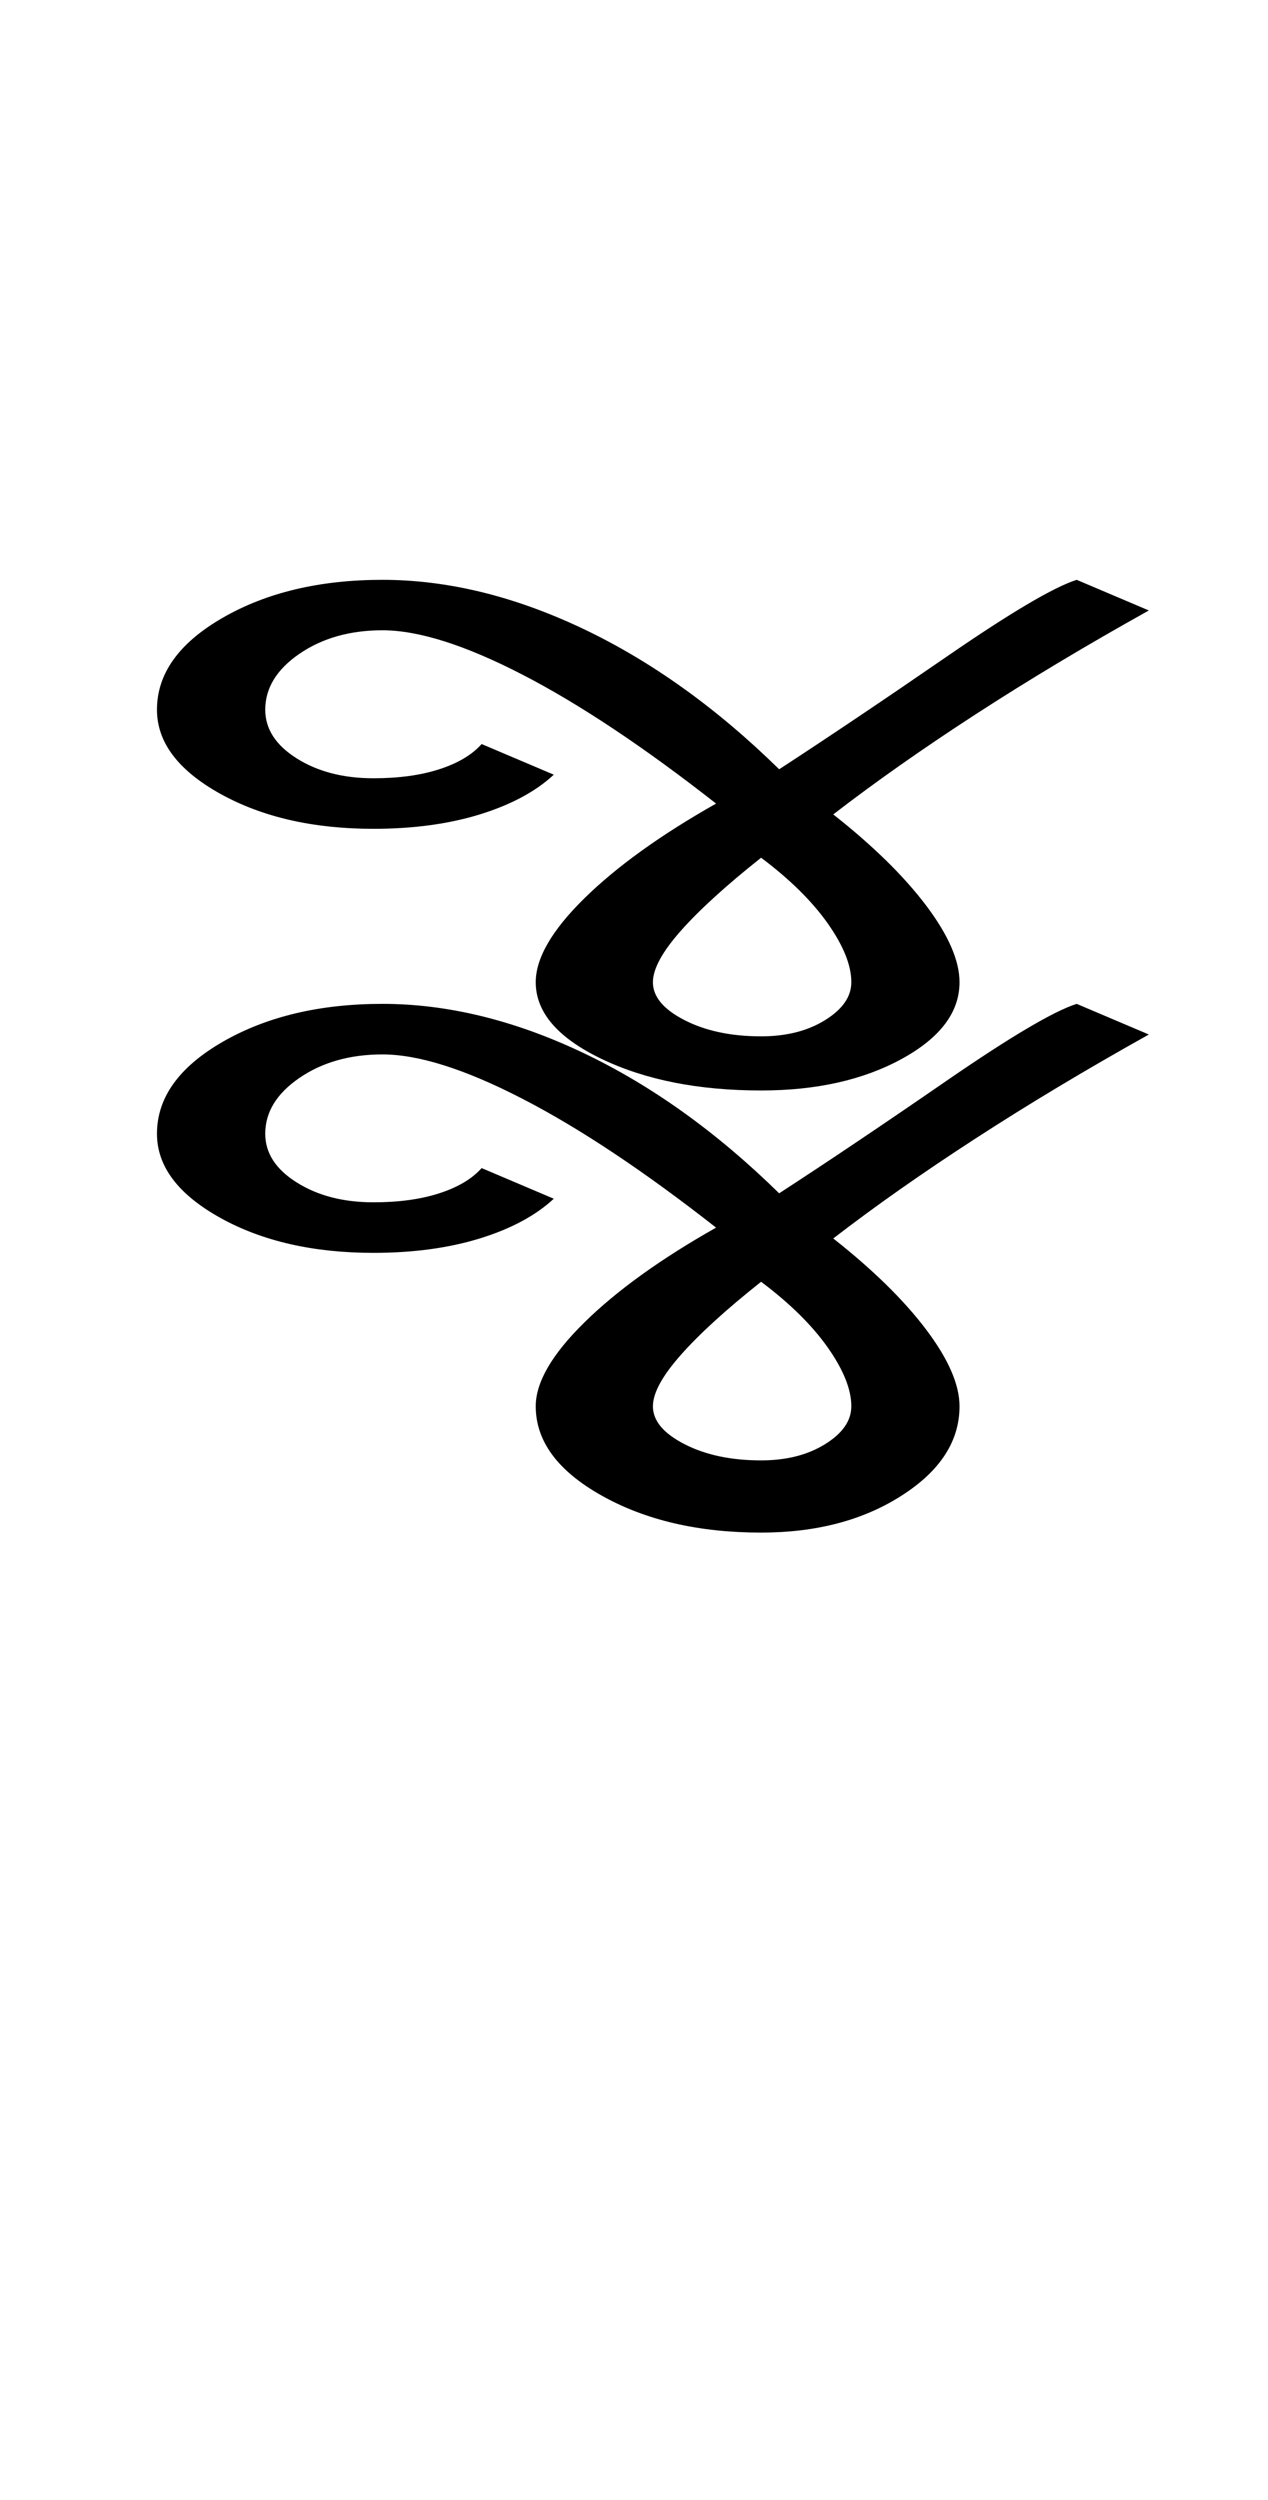 <?xml version="1.0" encoding="UTF-8"?>
<svg xmlns="http://www.w3.org/2000/svg" xmlns:xlink="http://www.w3.org/1999/xlink" width="216.086pt" height="425.75pt" viewBox="0 0 216.086 425.75" version="1.1">
<defs>
<g>
<symbol overflow="visible" id="glyph0-0">
<path style="stroke:none;" d="M 8.297 0 L 8.297 -170.562 L 75.297 -170.562 L 75.297 0 Z M 16.594 -8.297 L 67 -8.297 L 67 -162.266 L 16.594 -162.266 Z M 16.594 -8.297 "/>
</symbol>
<symbol overflow="visible" id="glyph0-1">
<path style="stroke:none;" d="M 113.703 6.766 C 103.055 6.766 93.992 4.66 86.516 0.453 C 79.035 -3.742 75.297 -8.812 75.297 -14.75 C 75.297 -18.844 78.062 -23.602 83.594 -29.031 C 89.125 -34.469 96.602 -39.848 106.031 -45.172 C 93.738 -54.805 82.723 -62.129 72.984 -67.141 C 63.254 -72.16 55.316 -74.672 49.172 -74.672 C 43.641 -74.672 38.926 -73.336 35.031 -70.672 C 31.145 -68.016 29.203 -64.844 29.203 -61.156 C 29.203 -57.875 30.992 -55.109 34.578 -52.859 C 38.16 -50.609 42.516 -49.484 47.641 -49.484 C 51.941 -49.484 55.676 -49.992 58.844 -51.016 C 62.02 -52.035 64.43 -53.469 66.078 -55.312 L 78.375 -50.094 C 75.289 -47.227 71.086 -44.973 65.766 -43.328 C 60.441 -41.691 54.398 -40.875 47.641 -40.875 C 37.391 -40.875 28.676 -42.867 21.5 -46.859 C 14.332 -50.859 10.75 -55.625 10.75 -61.156 C 10.75 -67.301 14.488 -72.523 21.969 -76.828 C 29.445 -81.129 38.516 -83.281 49.172 -83.281 C 60.234 -83.281 71.602 -80.516 83.281 -74.984 C 94.957 -69.453 106.125 -61.461 116.781 -51.016 C 124.977 -56.336 134.504 -62.738 145.359 -70.219 C 156.223 -77.695 163.598 -82.051 167.484 -83.281 L 179.781 -78.062 C 169.125 -72.113 159.289 -66.219 150.281 -60.375 C 141.27 -54.539 133.176 -48.859 126 -43.328 C 132.758 -38.004 138.035 -32.832 141.828 -27.812 C 145.617 -22.789 147.516 -18.438 147.516 -14.75 C 147.516 -8.812 144.234 -3.742 137.672 0.453 C 131.117 4.66 123.129 6.766 113.703 6.766 Z M 113.703 -5.531 C 118.004 -5.531 121.641 -6.453 124.609 -8.297 C 127.586 -10.141 129.078 -12.289 129.078 -14.75 C 129.078 -17.613 127.742 -20.941 125.078 -24.734 C 122.41 -28.523 118.617 -32.266 113.703 -35.953 C 107.766 -31.242 103.207 -27.094 100.031 -23.5 C 96.852 -19.914 95.266 -17 95.266 -14.75 C 95.266 -12.289 97.055 -10.141 100.641 -8.297 C 104.234 -6.453 108.586 -5.531 113.703 -5.531 Z M 113.703 -68.531 C 103.055 -68.531 93.992 -70.32 86.516 -73.906 C 79.035 -77.5 75.297 -81.852 75.297 -86.969 C 75.297 -91.07 78.062 -95.836 83.594 -101.266 C 89.125 -106.691 96.602 -112.066 106.031 -117.391 C 93.738 -127.023 82.723 -134.352 72.984 -139.375 C 63.254 -144.395 55.316 -146.906 49.172 -146.906 C 43.641 -146.906 38.926 -145.57 35.031 -142.906 C 31.145 -140.238 29.203 -137.062 29.203 -133.375 C 29.203 -130.102 30.992 -127.336 34.578 -125.078 C 38.16 -122.828 42.516 -121.703 47.641 -121.703 C 51.941 -121.703 55.676 -122.211 58.844 -123.234 C 62.02 -124.254 64.43 -125.688 66.078 -127.531 L 78.375 -122.312 C 75.289 -119.445 71.086 -117.191 65.766 -115.547 C 60.441 -113.91 54.398 -113.094 47.641 -113.094 C 37.391 -113.094 28.676 -115.086 21.5 -119.078 C 14.332 -123.078 10.75 -127.844 10.75 -133.375 C 10.75 -139.52 14.488 -144.742 21.969 -149.047 C 29.445 -153.348 38.516 -155.5 49.172 -155.5 C 60.234 -155.5 71.602 -152.734 83.281 -147.203 C 94.957 -141.672 106.125 -133.68 116.781 -123.234 C 124.977 -128.566 134.504 -134.969 145.359 -142.438 C 156.223 -149.914 163.598 -154.27 167.484 -155.5 L 179.781 -150.281 C 169.125 -144.344 159.289 -138.453 150.281 -132.609 C 141.27 -126.766 133.176 -121.078 126 -115.547 C 132.758 -110.223 138.035 -105.051 141.828 -100.031 C 145.617 -95.008 147.516 -90.656 147.516 -86.969 C 147.516 -81.852 144.234 -77.5 137.672 -73.906 C 131.117 -70.32 123.129 -68.531 113.703 -68.531 Z M 113.703 -77.75 C 118.004 -77.75 121.641 -78.672 124.609 -80.516 C 127.586 -82.359 129.078 -84.508 129.078 -86.969 C 129.078 -89.844 127.742 -93.172 125.078 -96.953 C 122.41 -100.742 118.617 -104.484 113.703 -108.172 C 107.766 -103.461 103.207 -99.316 100.031 -95.734 C 96.852 -92.148 95.266 -89.227 95.266 -86.969 C 95.266 -84.508 97.055 -82.359 100.641 -80.516 C 104.234 -78.672 108.586 -77.75 113.703 -77.75 Z M 113.703 -77.75 "/>
</symbol>
</g>
</defs>
<g id="surface1">
<rect x="0" y="0" width="216.086" height="425.75" style="fill:rgb(100%,100%,100%);fill-opacity:1;stroke:none;"/>
<g style="fill:rgb(0%,0%,0%);fill-opacity:1;">
  <use xlink:href="#glyph0-1" x="16" y="254.25"/>
</g>
</g>
</svg>
